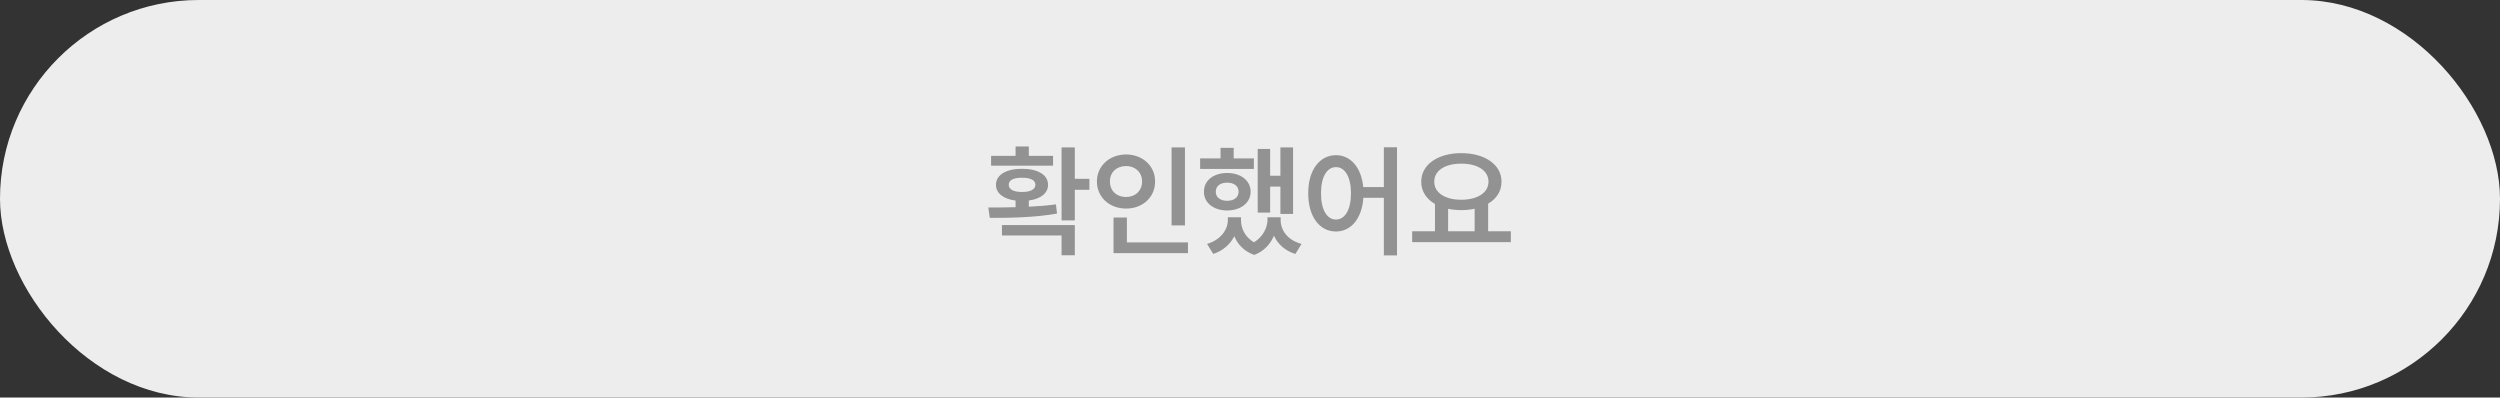 <svg width="327" height="52" viewBox="0 0 327 52" fill="none" xmlns="http://www.w3.org/2000/svg">
<rect x="0" y="0" width="327" height="52" fill="#333333" stroke="none"/>
<rect width="327" height="52" rx="26" fill="#EDEDED"/>
<path d="M140.586 19.281H138.852V28.828H140.586V24.828H142.492V23.391H140.586V19.281ZM129.273 27.141L129.461 28.5C131.945 28.5 135.25 28.469 138.258 27.938L138.117 26.734C136.984 26.883 135.773 26.977 134.57 27.039V26.227C136.117 26.023 137.086 25.273 137.086 24.172C137.086 22.867 135.734 22.07 133.68 22.078C131.633 22.07 130.266 22.867 130.273 24.172C130.266 25.281 131.266 26.039 132.836 26.234V27.102C131.562 27.133 130.336 27.141 129.273 27.141ZM129.633 21.672H137.742V20.391H134.57V19.156H132.836V20.391H129.633V21.672ZM131.055 30.797H138.852V33.391H140.586V29.438H131.055V30.797ZM131.945 24.172C131.93 23.555 132.586 23.242 133.68 23.25C134.773 23.242 135.43 23.555 135.43 24.172C135.43 24.758 134.773 25.125 133.68 25.109C132.586 25.125 131.93 24.758 131.945 24.172ZM154.992 19.281H153.242V29.484H154.992V19.281ZM143.477 23.734C143.477 25.82 145.141 27.281 147.289 27.281C149.438 27.281 151.094 25.82 151.086 23.734C151.094 21.68 149.438 20.211 147.289 20.203C145.141 20.211 143.477 21.68 143.477 23.734ZM145.18 23.734C145.172 22.516 146.078 21.719 147.289 21.719C148.469 21.719 149.383 22.516 149.383 23.734C149.383 24.984 148.469 25.766 147.289 25.766C146.078 25.766 145.172 24.984 145.18 23.734ZM145.648 33.109H155.383V31.703H147.398V28.453H145.648V33.109ZM169.133 19.281H167.477V22.984H166.133V19.484H164.508V27.812H166.133V24.406H167.477V27.984H169.133V19.281ZM156.977 22.094H164.008V20.719H161.367V19.344H159.648V20.719H156.977V22.094ZM157.477 25.078C157.461 26.531 158.742 27.523 160.508 27.531C162.305 27.523 163.57 26.531 163.586 25.078C163.57 23.602 162.305 22.633 160.508 22.625C158.742 22.633 157.461 23.602 157.477 25.078ZM157.883 31.906L158.695 33.219C160.008 32.773 160.93 31.93 161.445 30.898C161.891 31.969 162.727 32.875 164.055 33.344C165.352 32.859 166.18 31.898 166.633 30.828C167.117 31.906 168.047 32.781 169.43 33.219L170.242 31.906C168.391 31.406 167.508 30.109 167.508 28.766V28.422H165.789V28.766C165.781 29.75 165.227 30.945 164.023 31.695C162.836 30.992 162.312 29.867 162.32 28.766V28.422H160.602V28.766C160.609 30.031 159.688 31.359 157.883 31.906ZM159.023 25.078C159.023 24.32 159.625 23.891 160.508 23.891C161.398 23.891 162.008 24.32 162.008 25.078C162.008 25.82 161.398 26.266 160.508 26.266C159.625 26.266 159.023 25.82 159.023 25.078ZM174.742 20.297C172.617 20.297 171.109 22.234 171.117 25.281C171.109 28.352 172.617 30.281 174.742 30.281C176.703 30.281 178.141 28.602 178.328 25.875H181.008V33.406H182.727V19.266H181.008V24.469H178.312C178.062 21.891 176.648 20.297 174.742 20.297ZM172.789 25.281C172.781 23.125 173.578 21.859 174.742 21.859C175.914 21.859 176.703 23.125 176.711 25.281C176.703 27.453 175.914 28.711 174.742 28.719C173.578 28.711 172.781 27.453 172.789 25.281ZM197.617 30.25H194.648V26.641C195.742 25.992 196.406 25 196.398 23.766C196.406 21.516 194.188 20.031 191.133 20.031C188.094 20.031 185.891 21.516 185.898 23.766C185.891 25.016 186.57 26.031 187.695 26.68V30.25H184.711V31.672H197.617V30.25ZM187.602 23.766C187.594 22.297 189.023 21.398 191.133 21.406C193.234 21.398 194.695 22.297 194.695 23.766C194.695 25.211 193.234 26.133 191.133 26.125C189.023 26.133 187.594 25.211 187.602 23.766ZM189.414 30.25V27.312C189.945 27.422 190.523 27.484 191.133 27.484C191.758 27.484 192.344 27.422 192.883 27.305V30.25H189.414Z" fill="#929292"/>
</svg>
